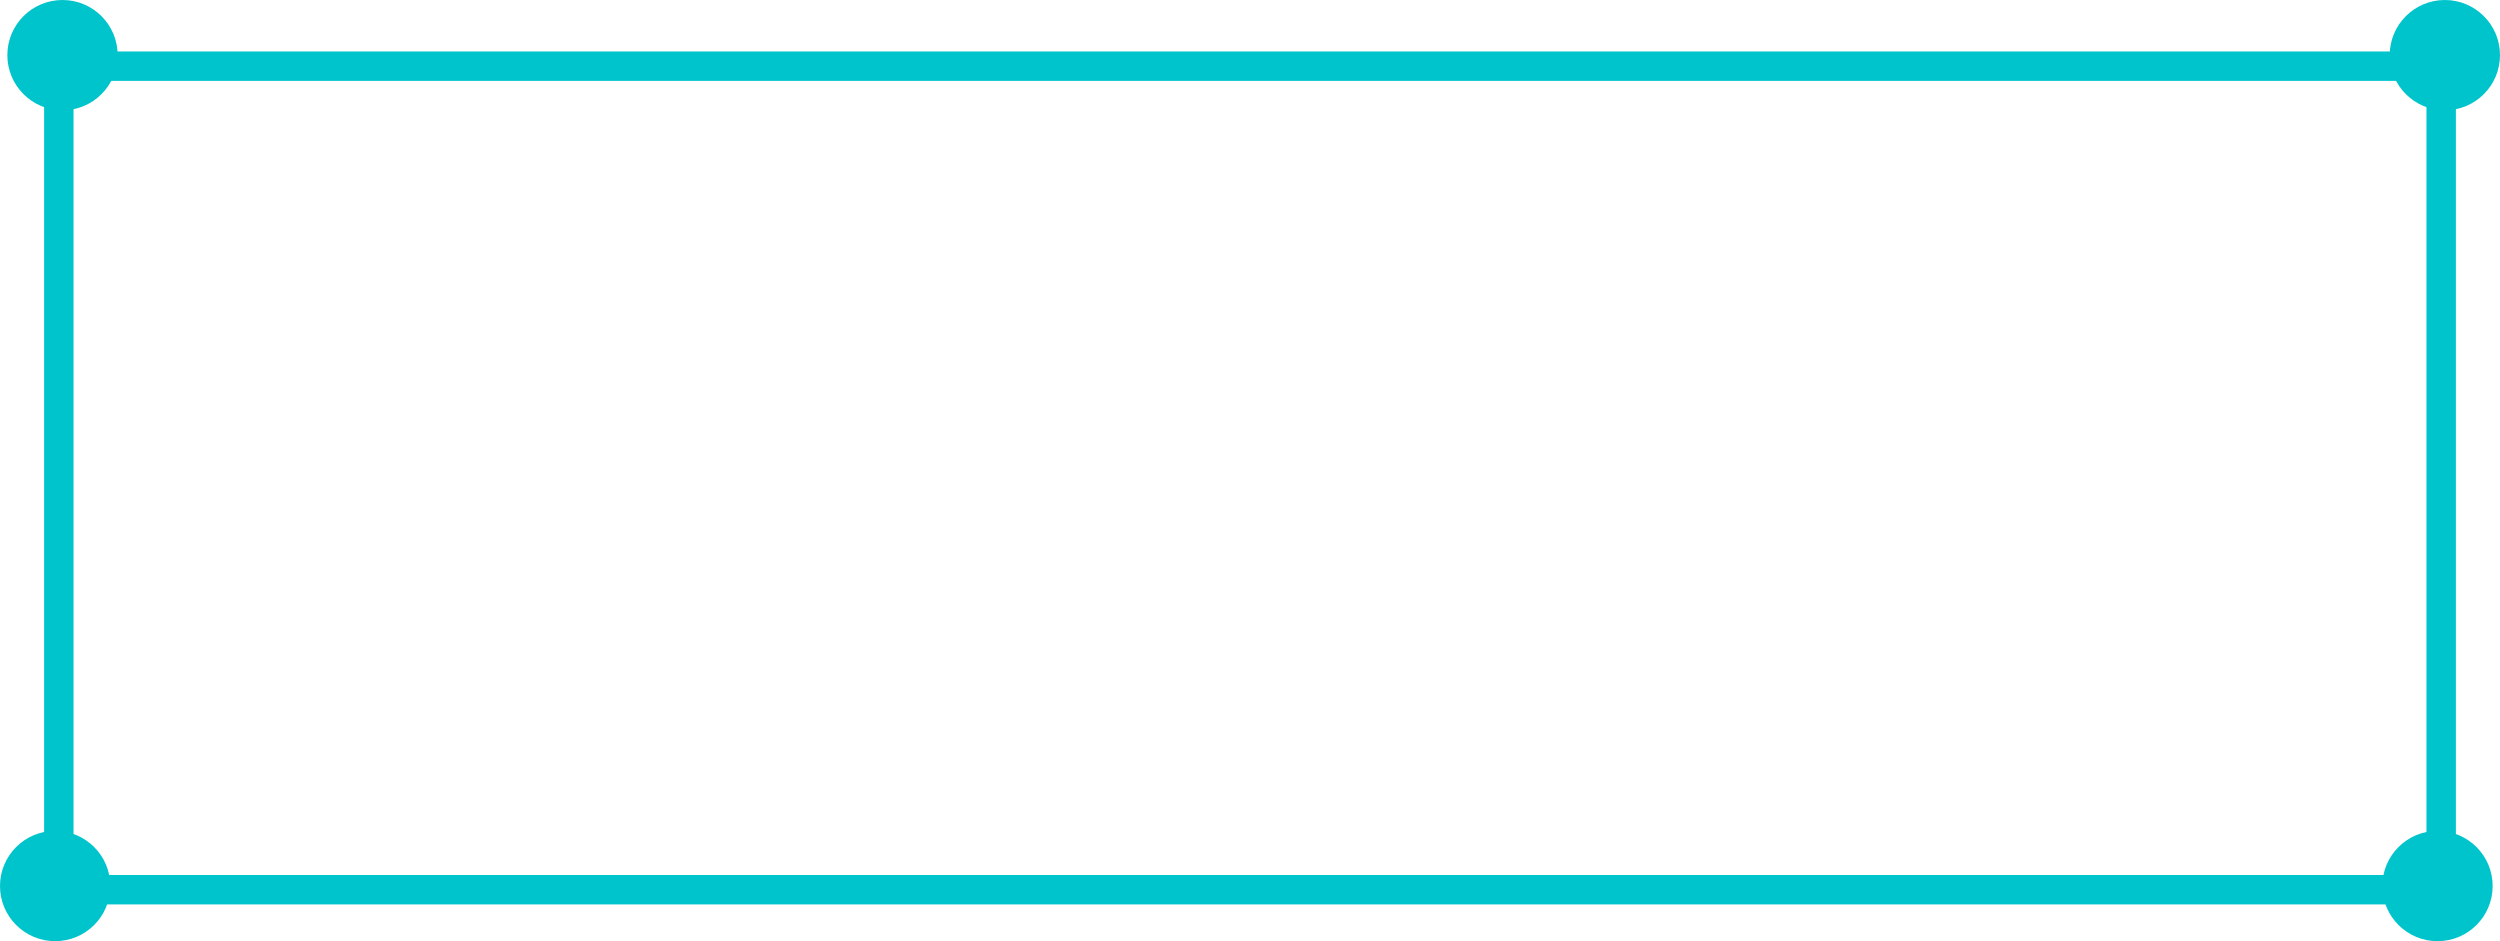 <svg xmlns="http://www.w3.org/2000/svg" width="340" height="128" viewBox="0 0 340 128">
  <g id="Rectangle_26" data-name="Rectangle 26" transform="translate(6 7)" fill="none" stroke="#00c4cc" stroke-width="4">
    <rect width="328" height="116" stroke="none"/>
    <rect x="2" y="2" width="324" height="112" fill="none"/>
  </g>
  <circle id="Ellipse_5" data-name="Ellipse 5" cx="7.5" cy="7.5" r="7.5" transform="translate(1)" fill="#00c4cc"/>
  <circle id="Ellipse_8" data-name="Ellipse 8" cx="7.5" cy="7.5" r="7.5" transform="translate(0 113)" fill="#00c4cc"/>
  <circle id="Ellipse_6" data-name="Ellipse 6" cx="7.5" cy="7.5" r="7.5" transform="translate(325)" fill="#00c4cc"/>
  <circle id="Ellipse_7" data-name="Ellipse 7" cx="7.5" cy="7.5" r="7.5" transform="translate(324 113)" fill="#00c4cc"/>
</svg>